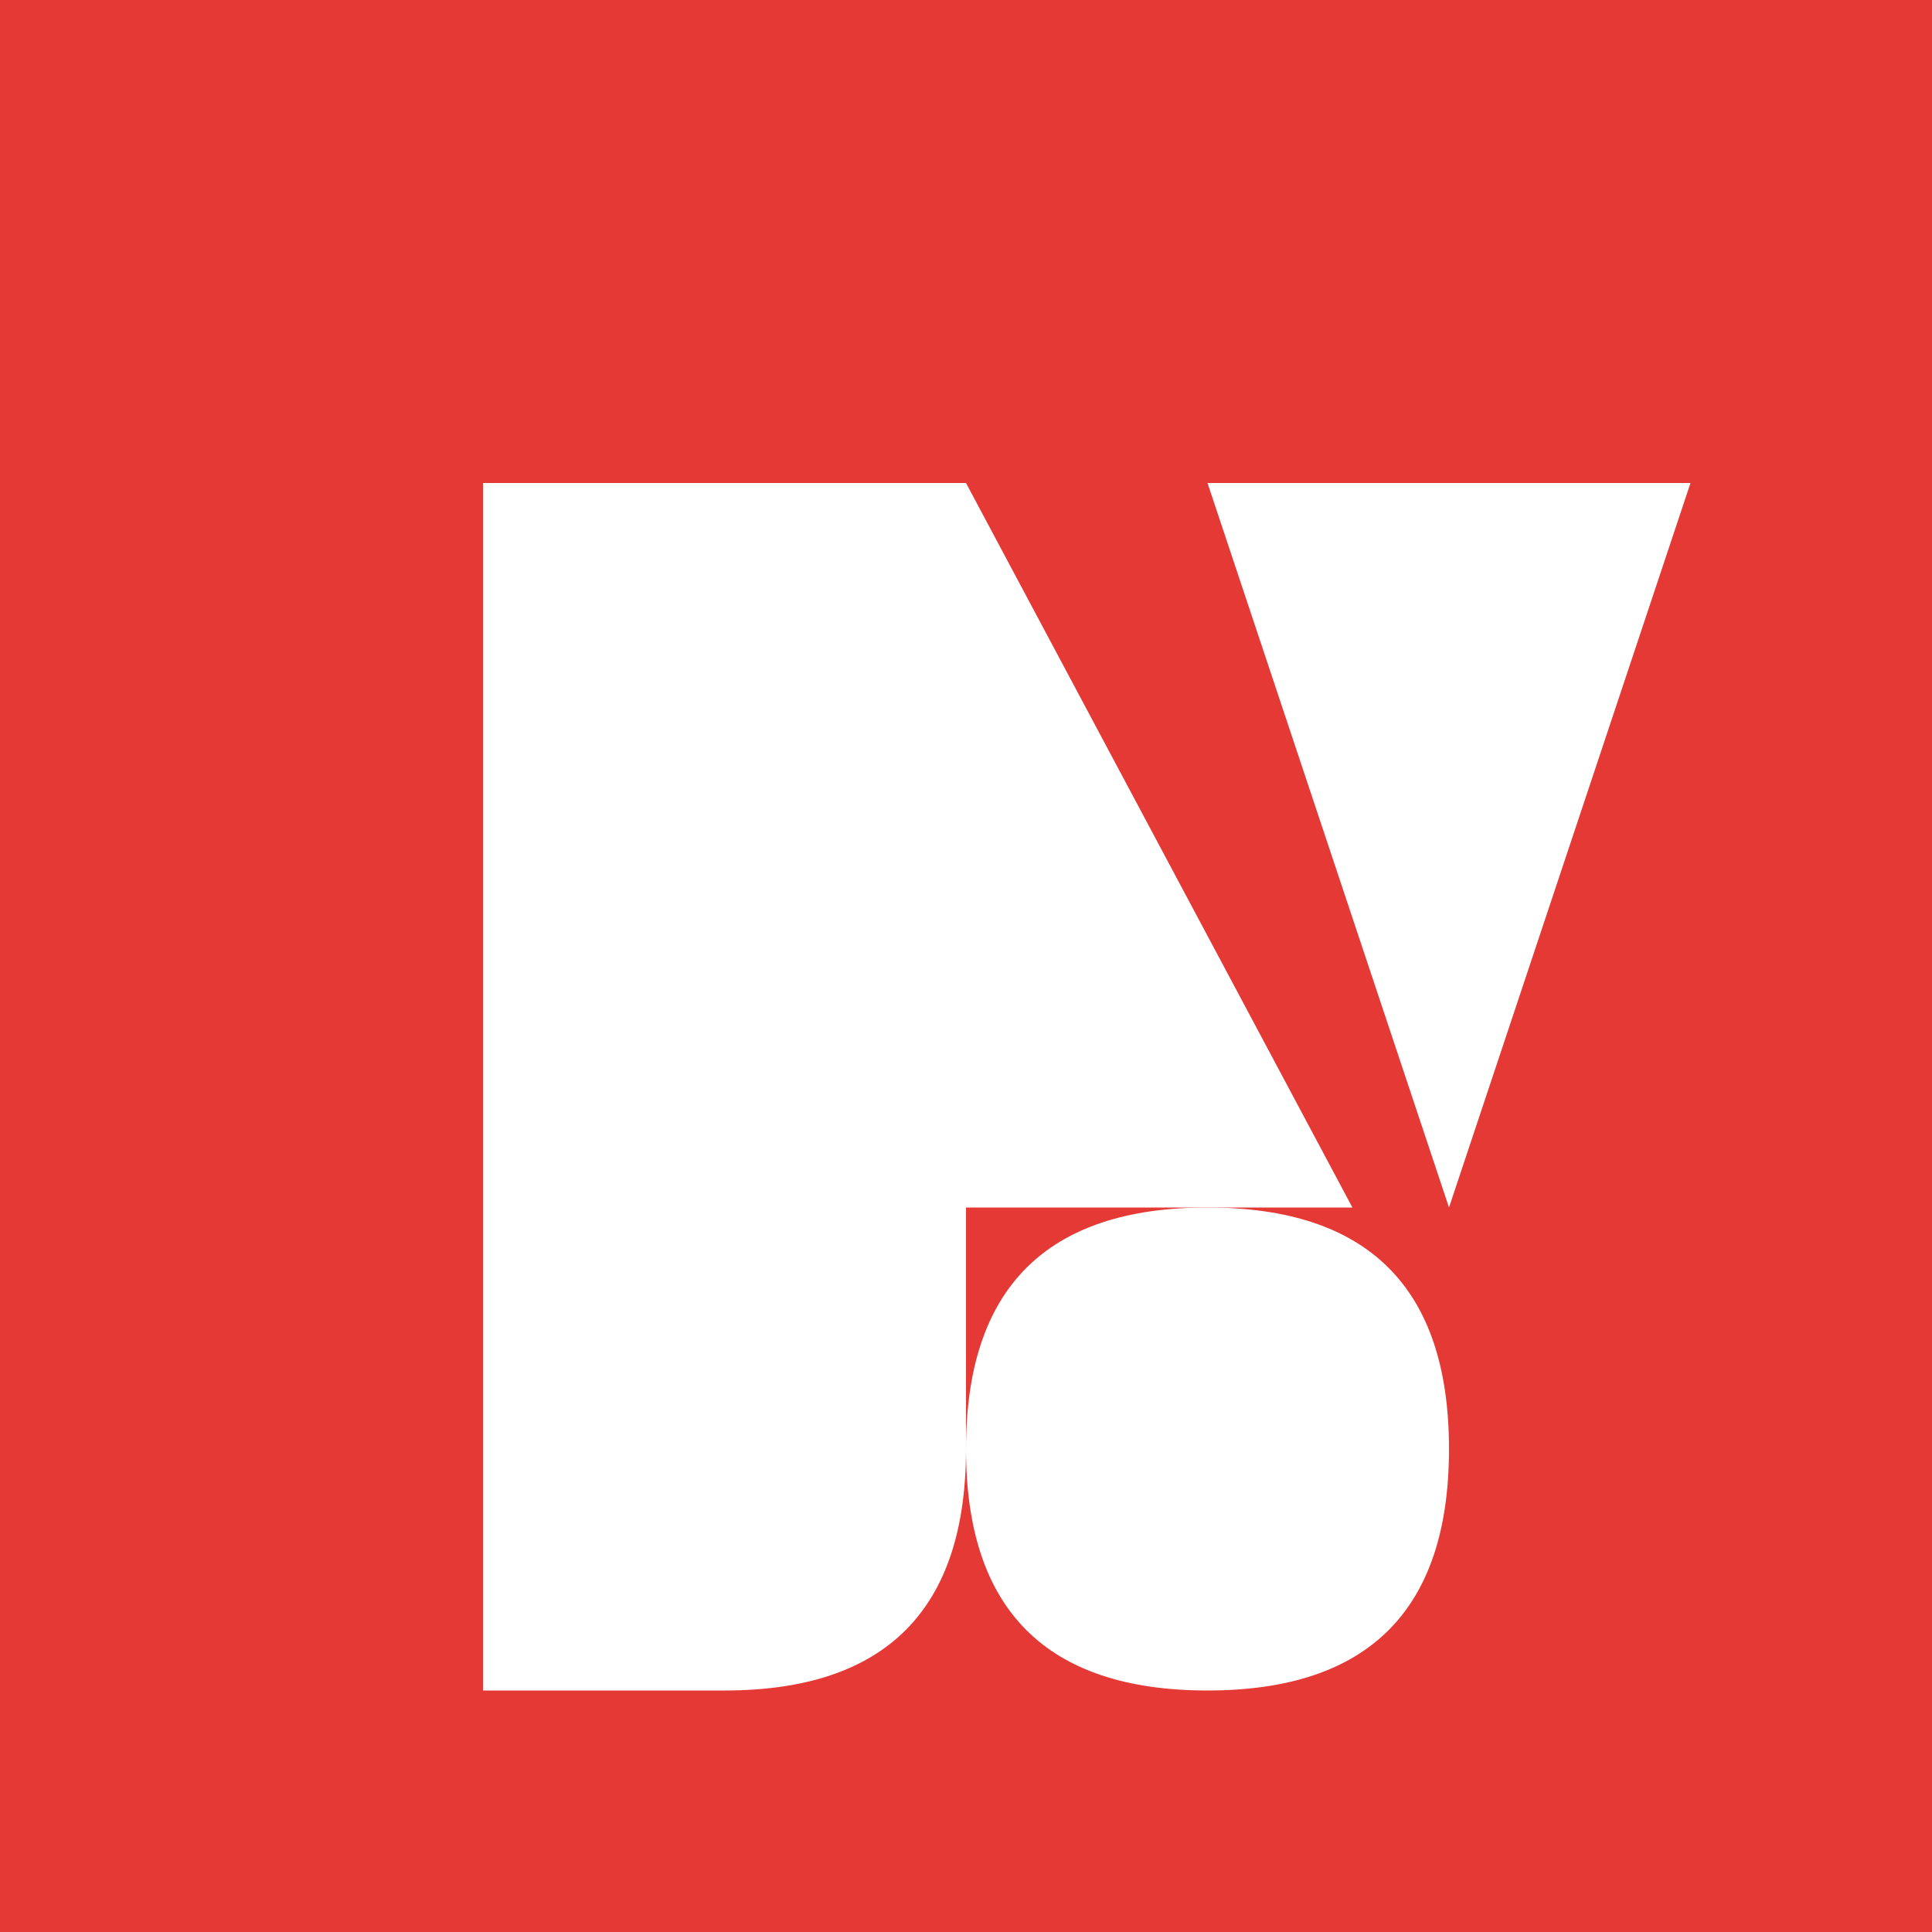 <svg xmlns="http://www.w3.org/2000/svg" viewBox="0 0 200 200" width="200" height="200">
    <!-- Background -->
    <rect width="200" height="200" fill="#E53935" />
    <!-- Letter D -->
    <path d="M50,50 L100,50 L100,150 Q100,175 75,175 L50,175 Z" fill="#FFFFFF" />
    <!-- Letter A -->
    <polygon points="125,50 175,50 150,125" fill="#FFFFFF" />
    <!-- Letter V -->
    <polygon points="60,125 100,50 140,125" fill="#FFFFFF" />
    <!-- Letter S -->
    <path d="M125,175 Q150,175 150,150 Q150,125 125,125 Q100,125 100,150 Q100,175 125,175 Z"
        fill="#FFFFFF" />
</svg>
  
